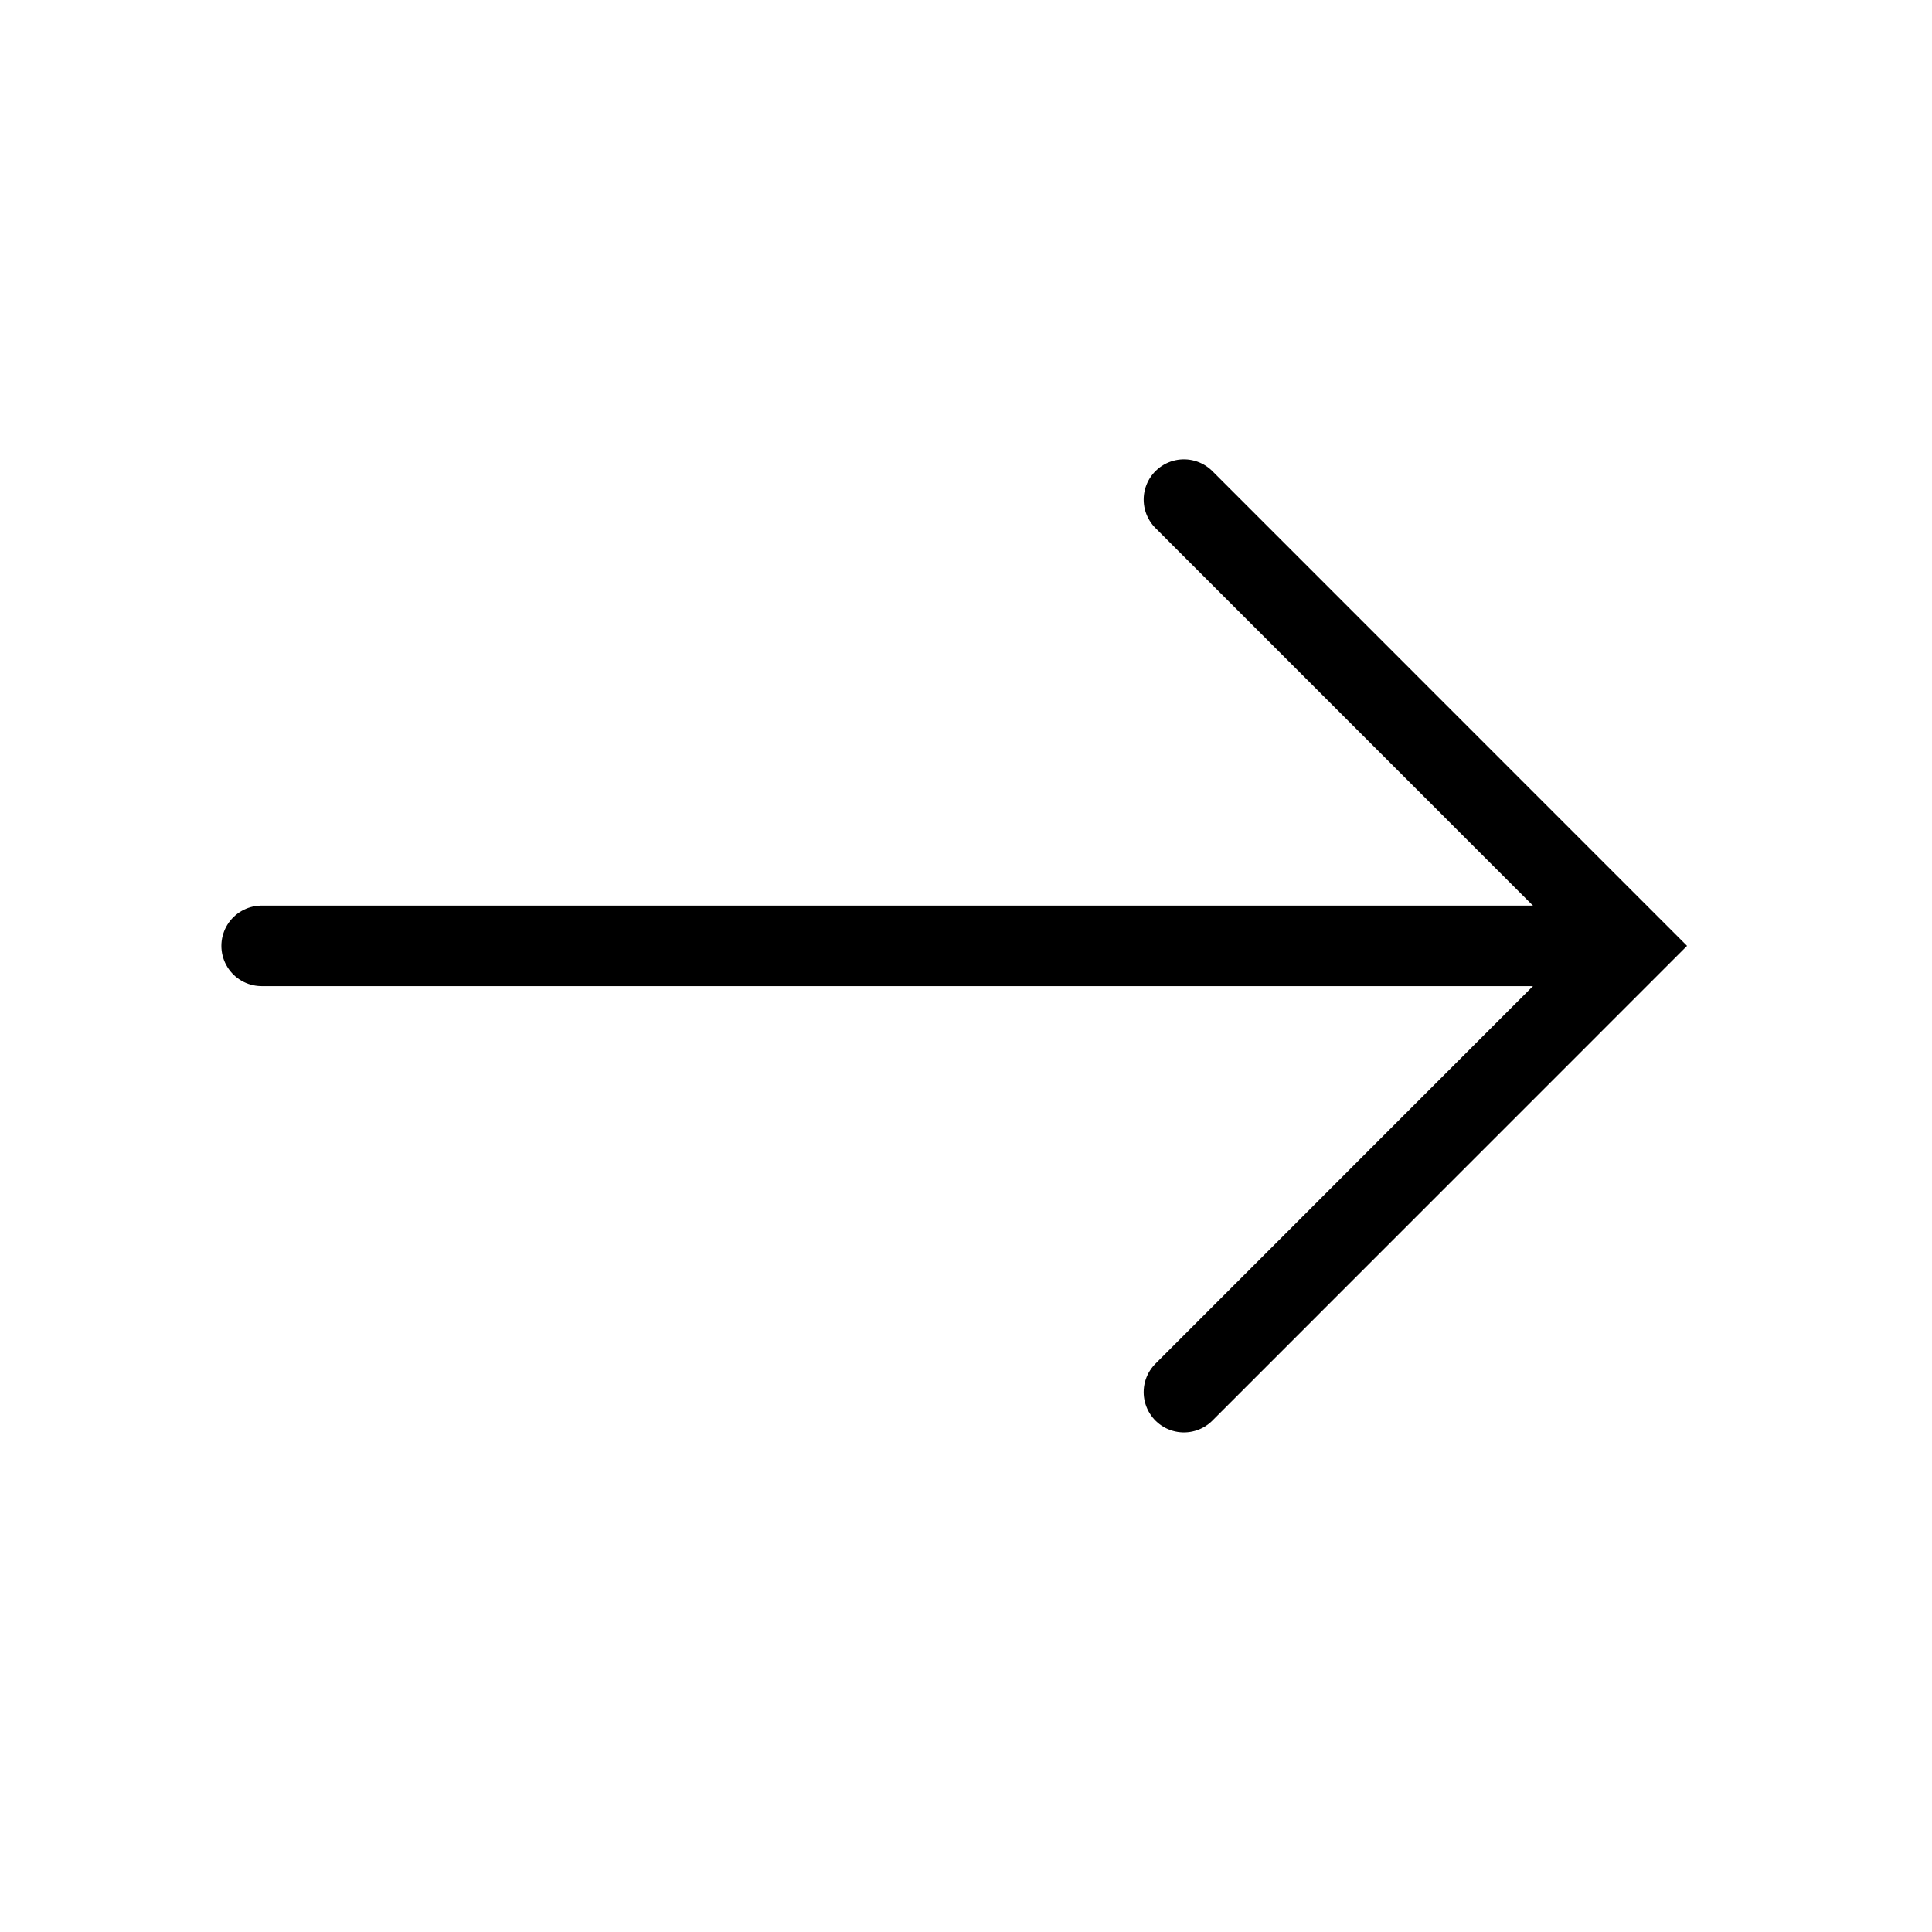 <?xml version="1.0" ?>
<svg fill="none" height="24" viewBox="0 0 24 24" width="24" xmlns="http://www.w3.org/2000/svg">
    <path d="M19.511 11.75H3.25" stroke="black" stroke-linecap="round"/>
    <path d="M14.707 6.206L20.25 11.75L14.707 17.294" stroke="black" stroke-linecap="round"/>
</svg>